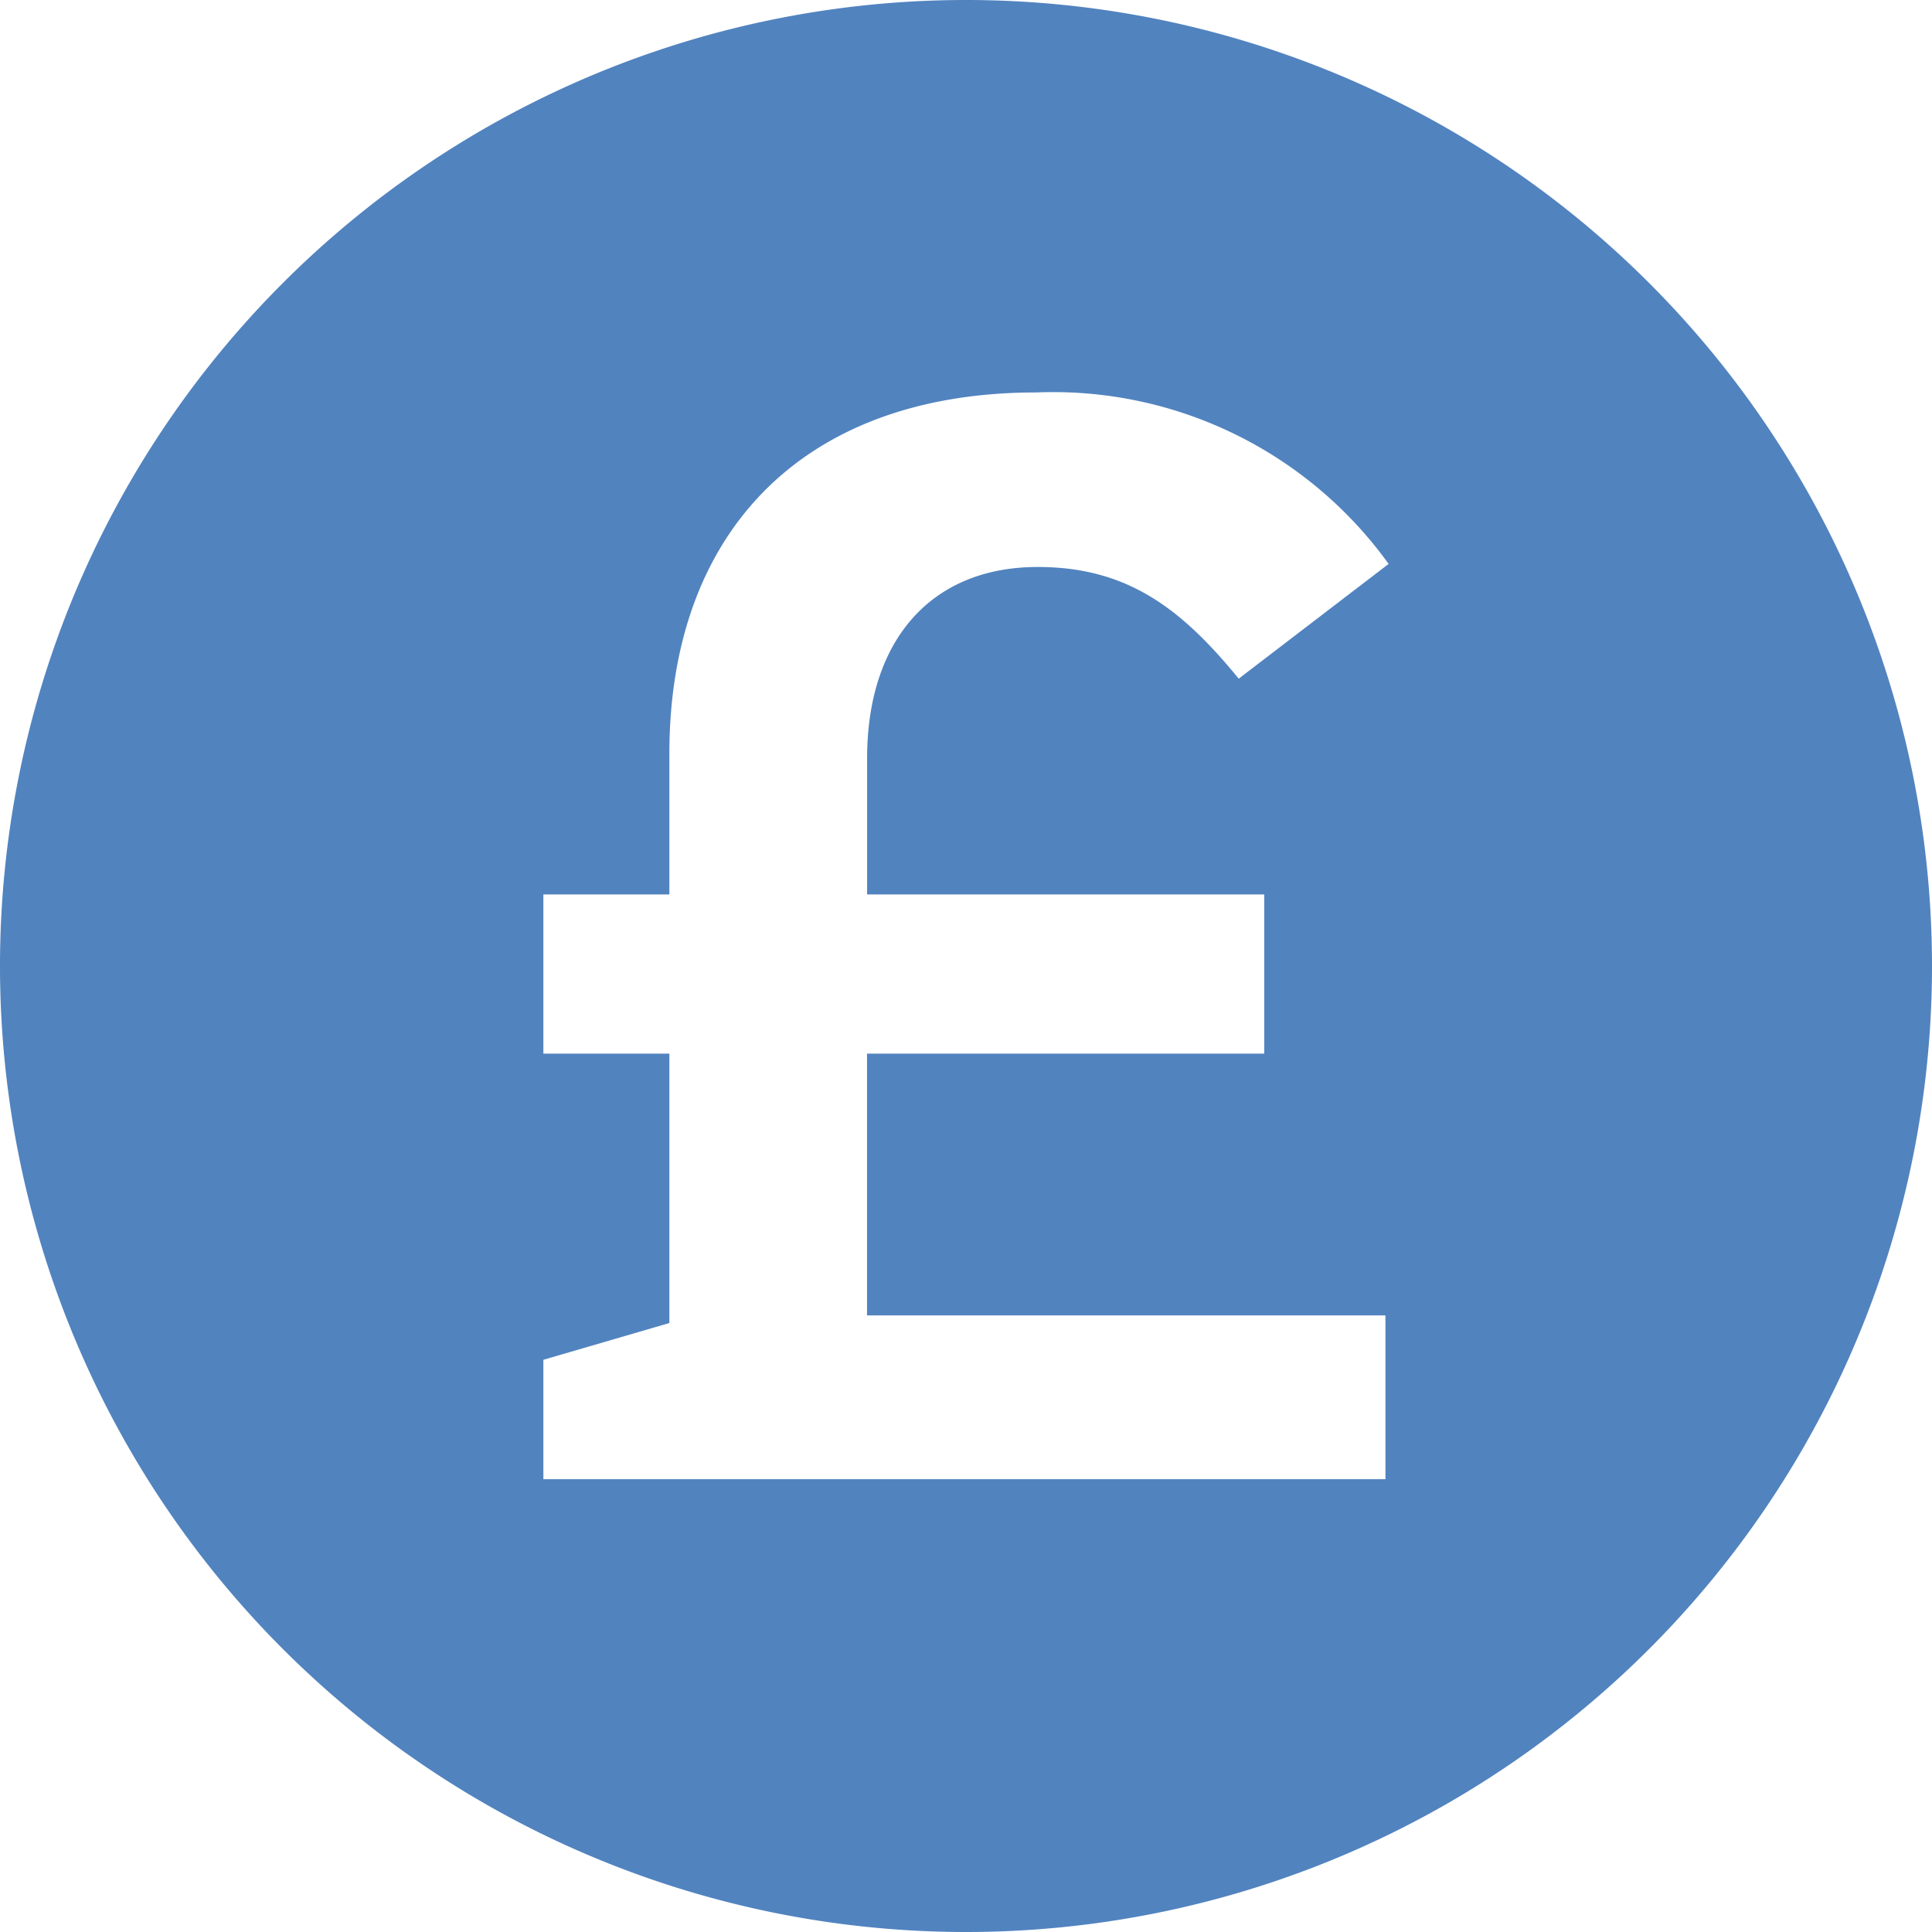 <svg xmlns="http://www.w3.org/2000/svg" width="60" height="60" viewBox="0 0 60 60">
  <path id="gbp" d="M30,60A30,30,0,1,1,60,30,30,30,0,0,1,30,60ZM20.788,27.778H16.875v4.944h3.913v8.366l-3.913,1.142v3.707H43.026V40.851h-16.1V32.722H39.262V27.778H26.929V23.55c0-3.66,1.982-5.942,5.3-5.942,2.773,0,4.457,1.284,6.24,3.469l4.656-3.564a12.838,12.838,0,0,0-10.946-5.325c-7.23,0-11.391,4.326-11.391,11.218Z" fill="#5183bf" fill-rule="evenodd"/>
</svg>
